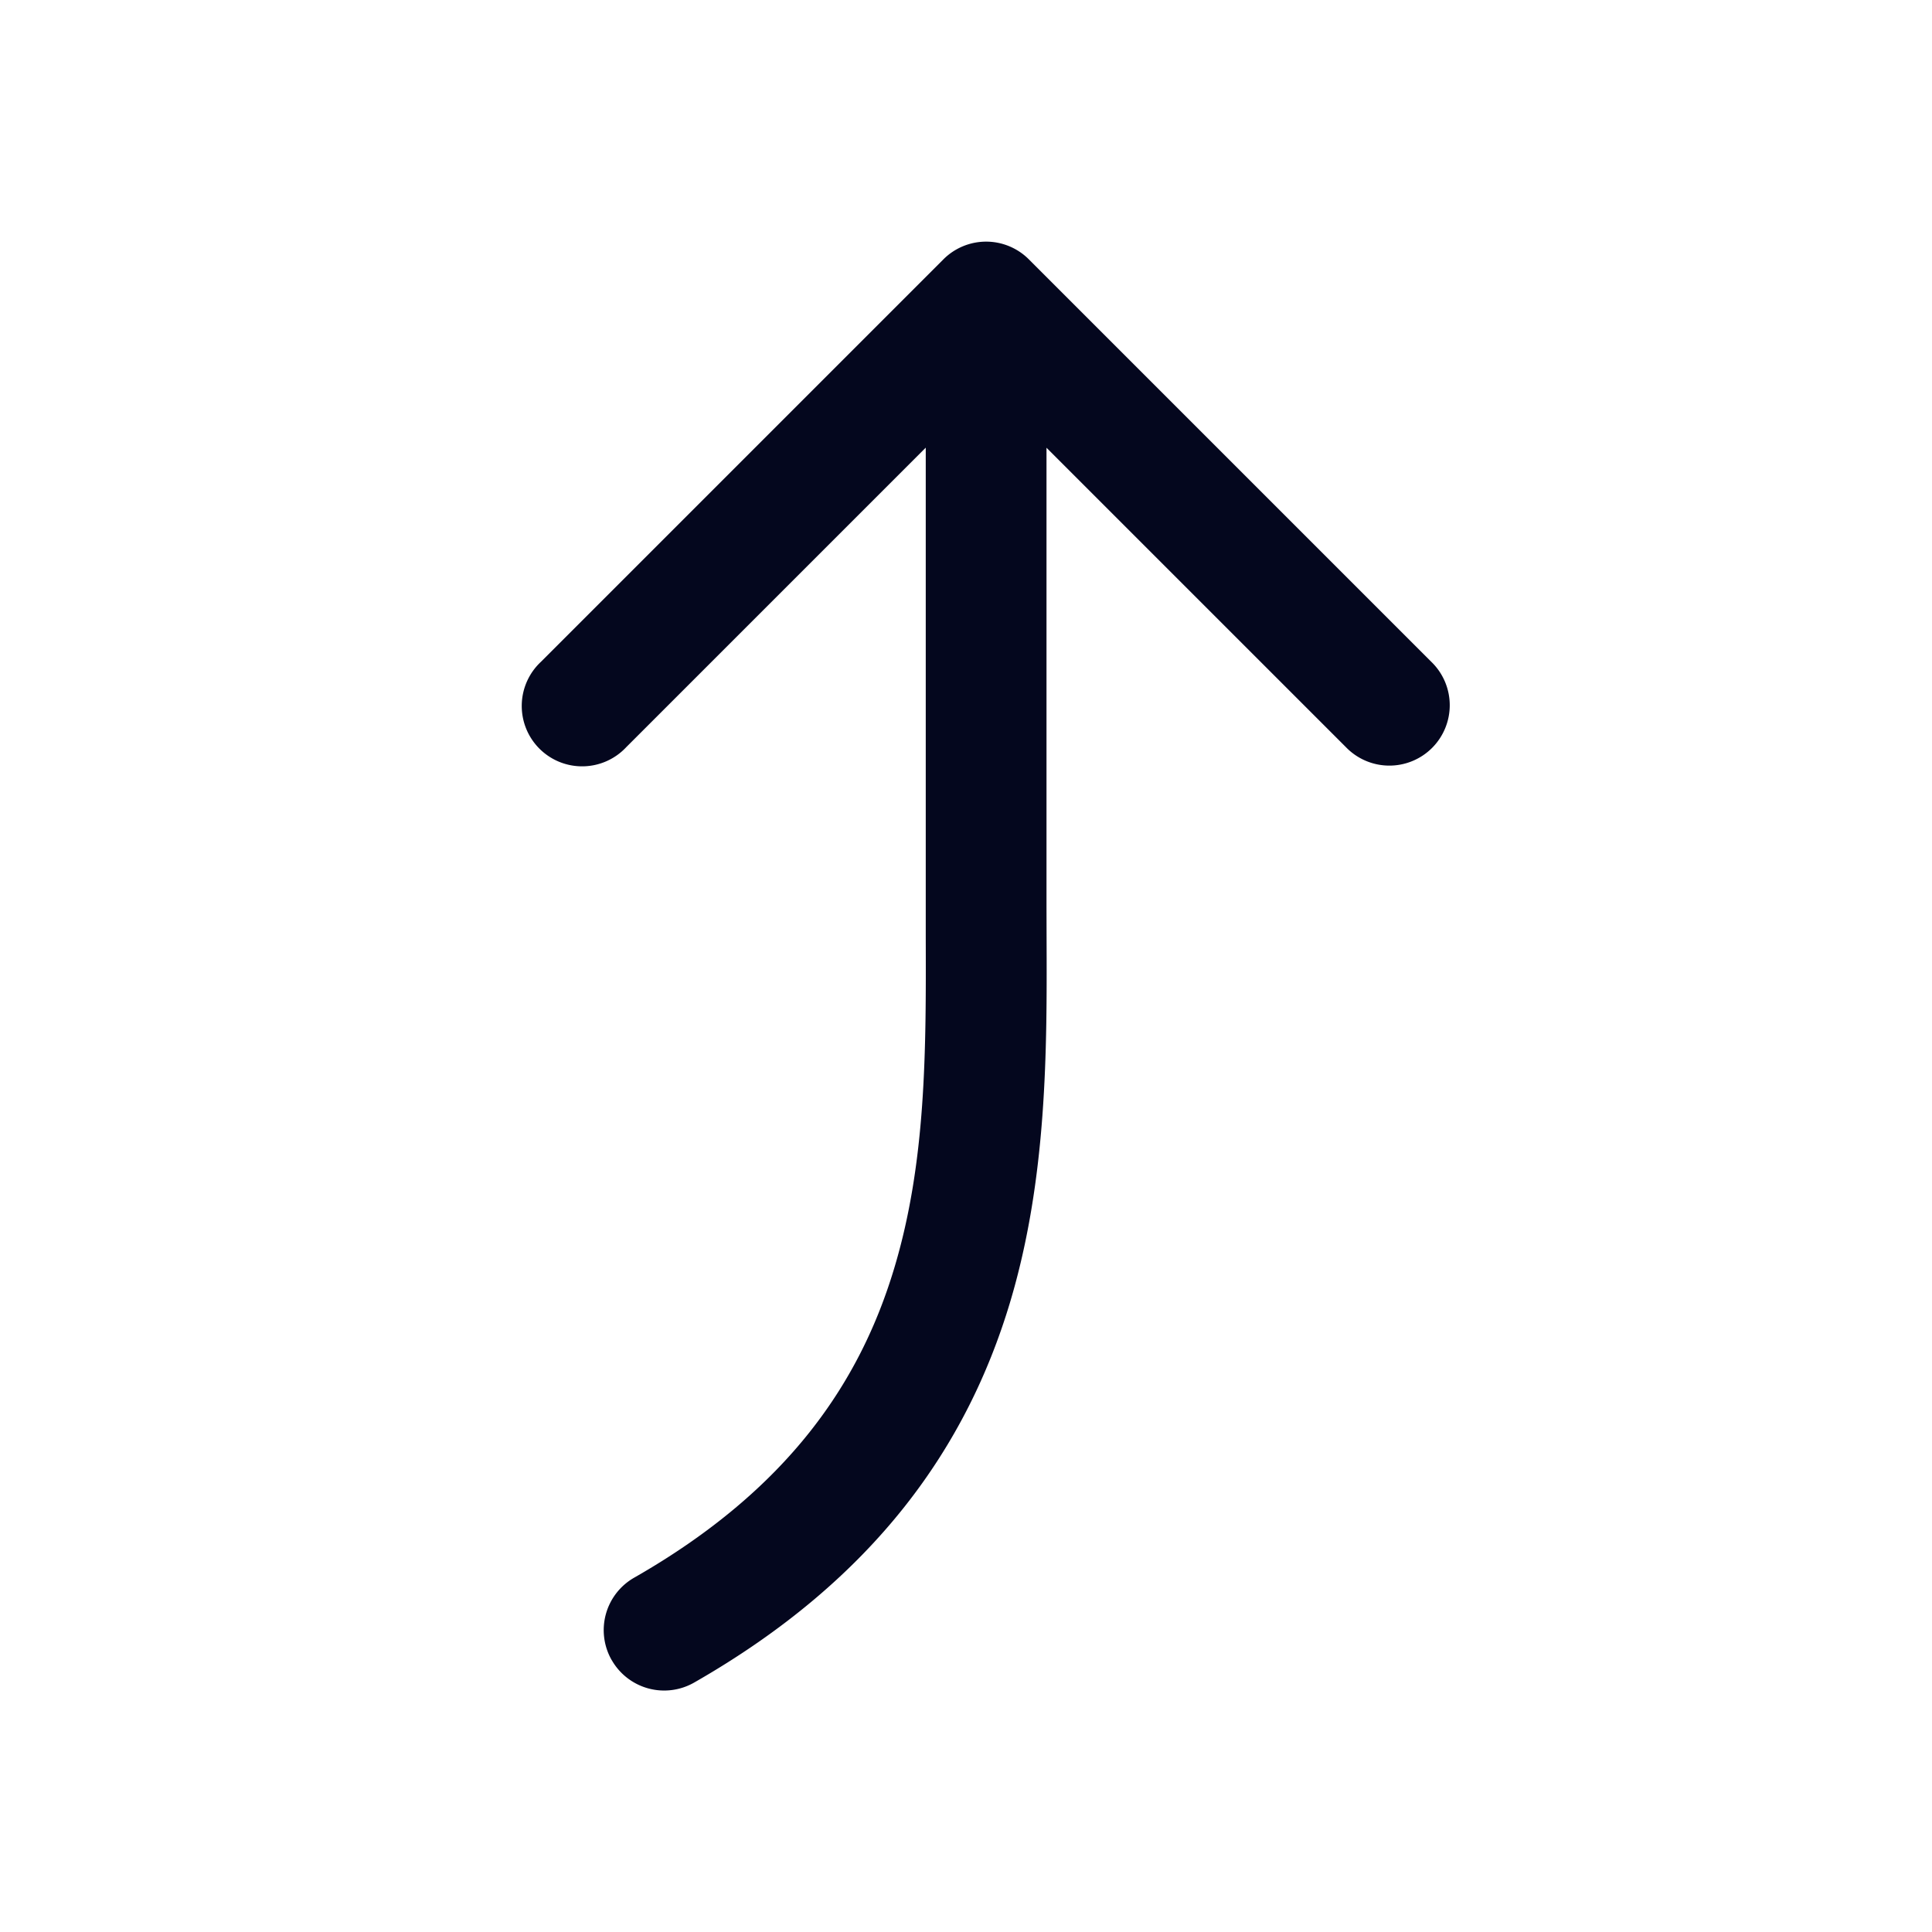 <svg xmlns="http://www.w3.org/2000/svg" width="24" height="24" fill="none"><path fill="#04071E" d="M7.599 20.622a.75.75 0 0 0 1.023.28c2.269-1.297 3.391-2.954 3.921-4.71.468-1.553.463-3.166.458-4.543l-.001-.4V5.562l3.72 3.72a.75.75 0 1 0 1.06-1.061l-5-5a.75.75 0 0 0-1.06 0l-5 5a.75.75 0 1 0 1.06 1.06l3.72-3.72v6.07c.004 1.411.007 2.802-.393 4.128-.42 1.394-1.298 2.737-3.23 3.84a.75.75 0 0 0-.278 1.024"/></svg>